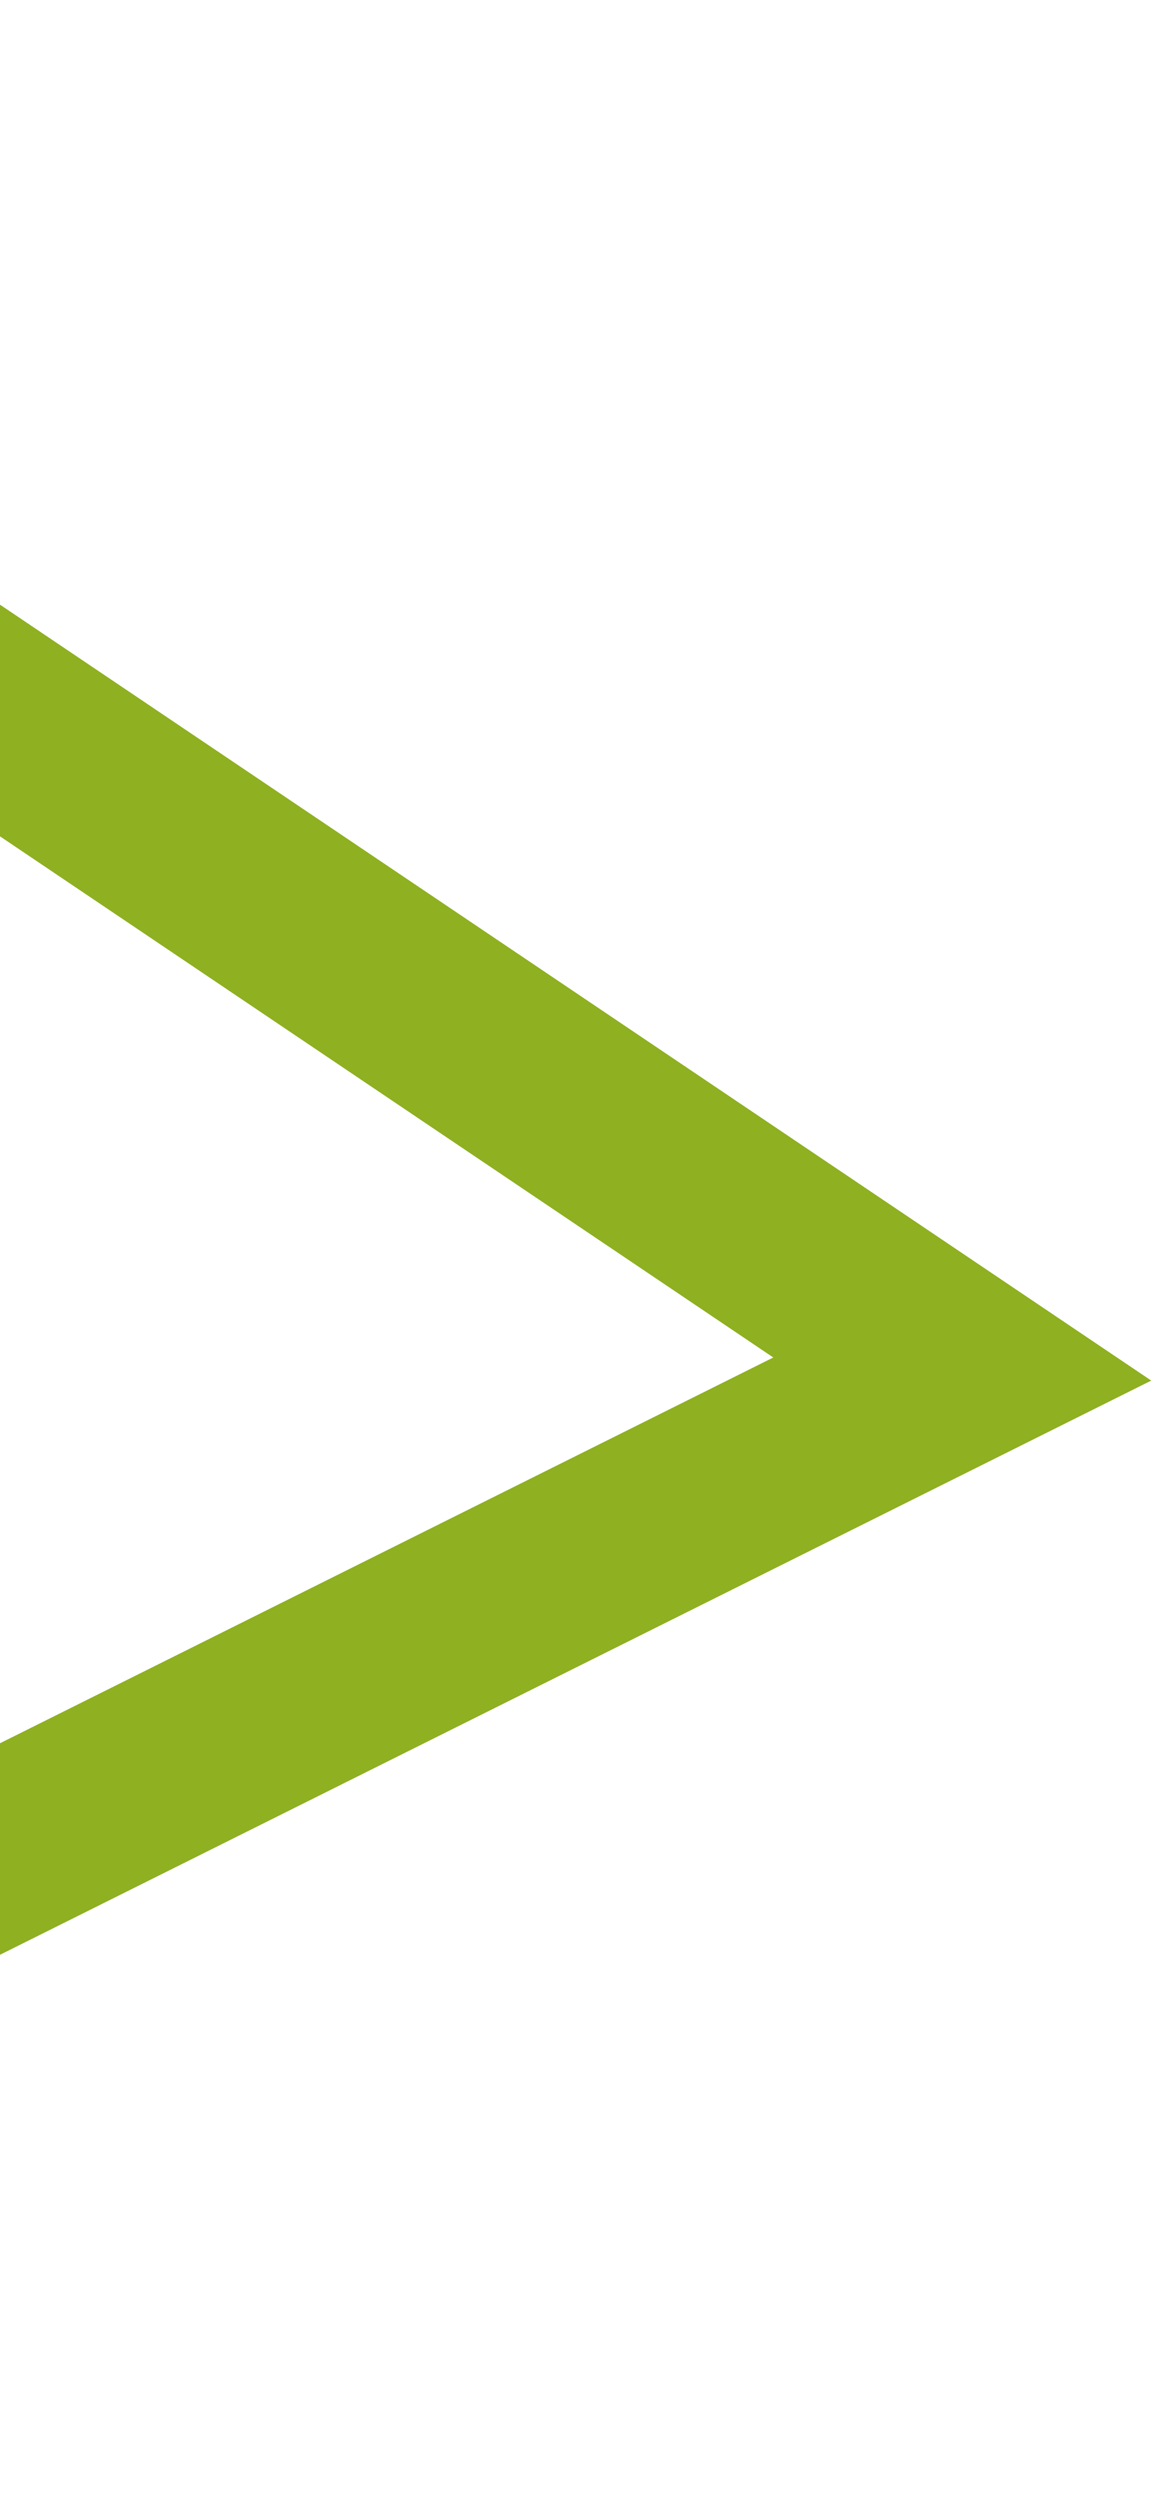 <svg xmlns="http://www.w3.org/2000/svg" width="12.125" height="26.313" viewBox="0 0 12.125 26.313">
  <defs>
    <style>
      .cls-1 {
        fill: #8eb021;
        fill-rule: evenodd;
      }
    </style>
  </defs>
  <path id="Shape_1_copy" data-name="Shape 1 copy" class="cls-1" d="M-11.513,203.94l2.054-26.326,21.576,14.541Zm3.771-22.73-1.512,19.378,17.393-8.676Z" transform="translate(0 -177.625)"/>
</svg>

